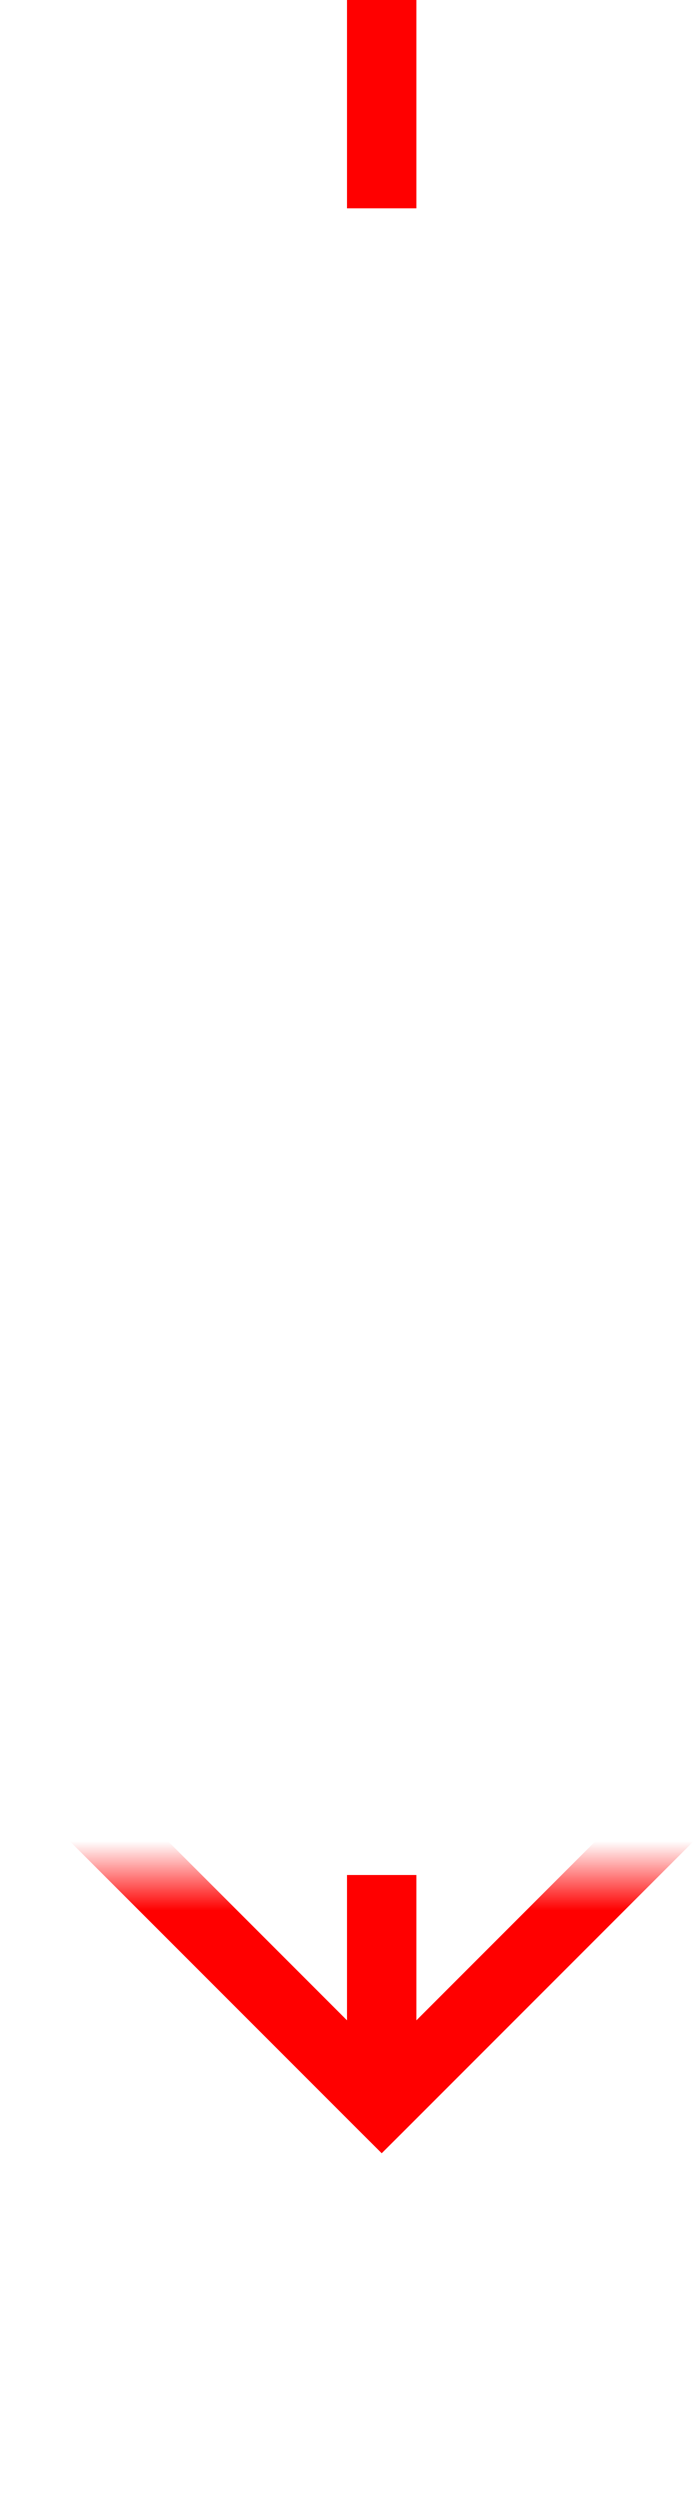 ﻿<?xml version="1.0" encoding="utf-8"?>
<svg version="1.1" xmlns:xlink="http://www.w3.org/1999/xlink" width="10px" height="36px" preserveAspectRatio="xMidYMin meet" viewBox="1615 664  8 36" xmlns="http://www.w3.org/2000/svg">
  <defs>
    <mask fill="white" id="clip390">
      <path d="M 1603 667  L 1635 667  L 1635 691  L 1603 691  Z M 1603 664  L 1635 664  L 1635 704  L 1603 704  Z " fill-rule="evenodd" />
    </mask>
  </defs>
  <path d="M 1619.5 667  L 1619.5 664  M 1619.5 691  L 1619.5 694  " stroke-width="1" stroke-dasharray="3,1" stroke="#ff0000" fill="none" />
  <path d="M 1624.146 688.946  L 1619.5 693.593  L 1614.854 688.946  L 1614.146 689.654  L 1619.146 694.654  L 1619.5 695.007  L 1619.854 694.654  L 1624.854 689.654  L 1624.146 688.946  Z " fill-rule="nonzero" fill="#ff0000" stroke="none" mask="url(#clip390)" />
</svg>
